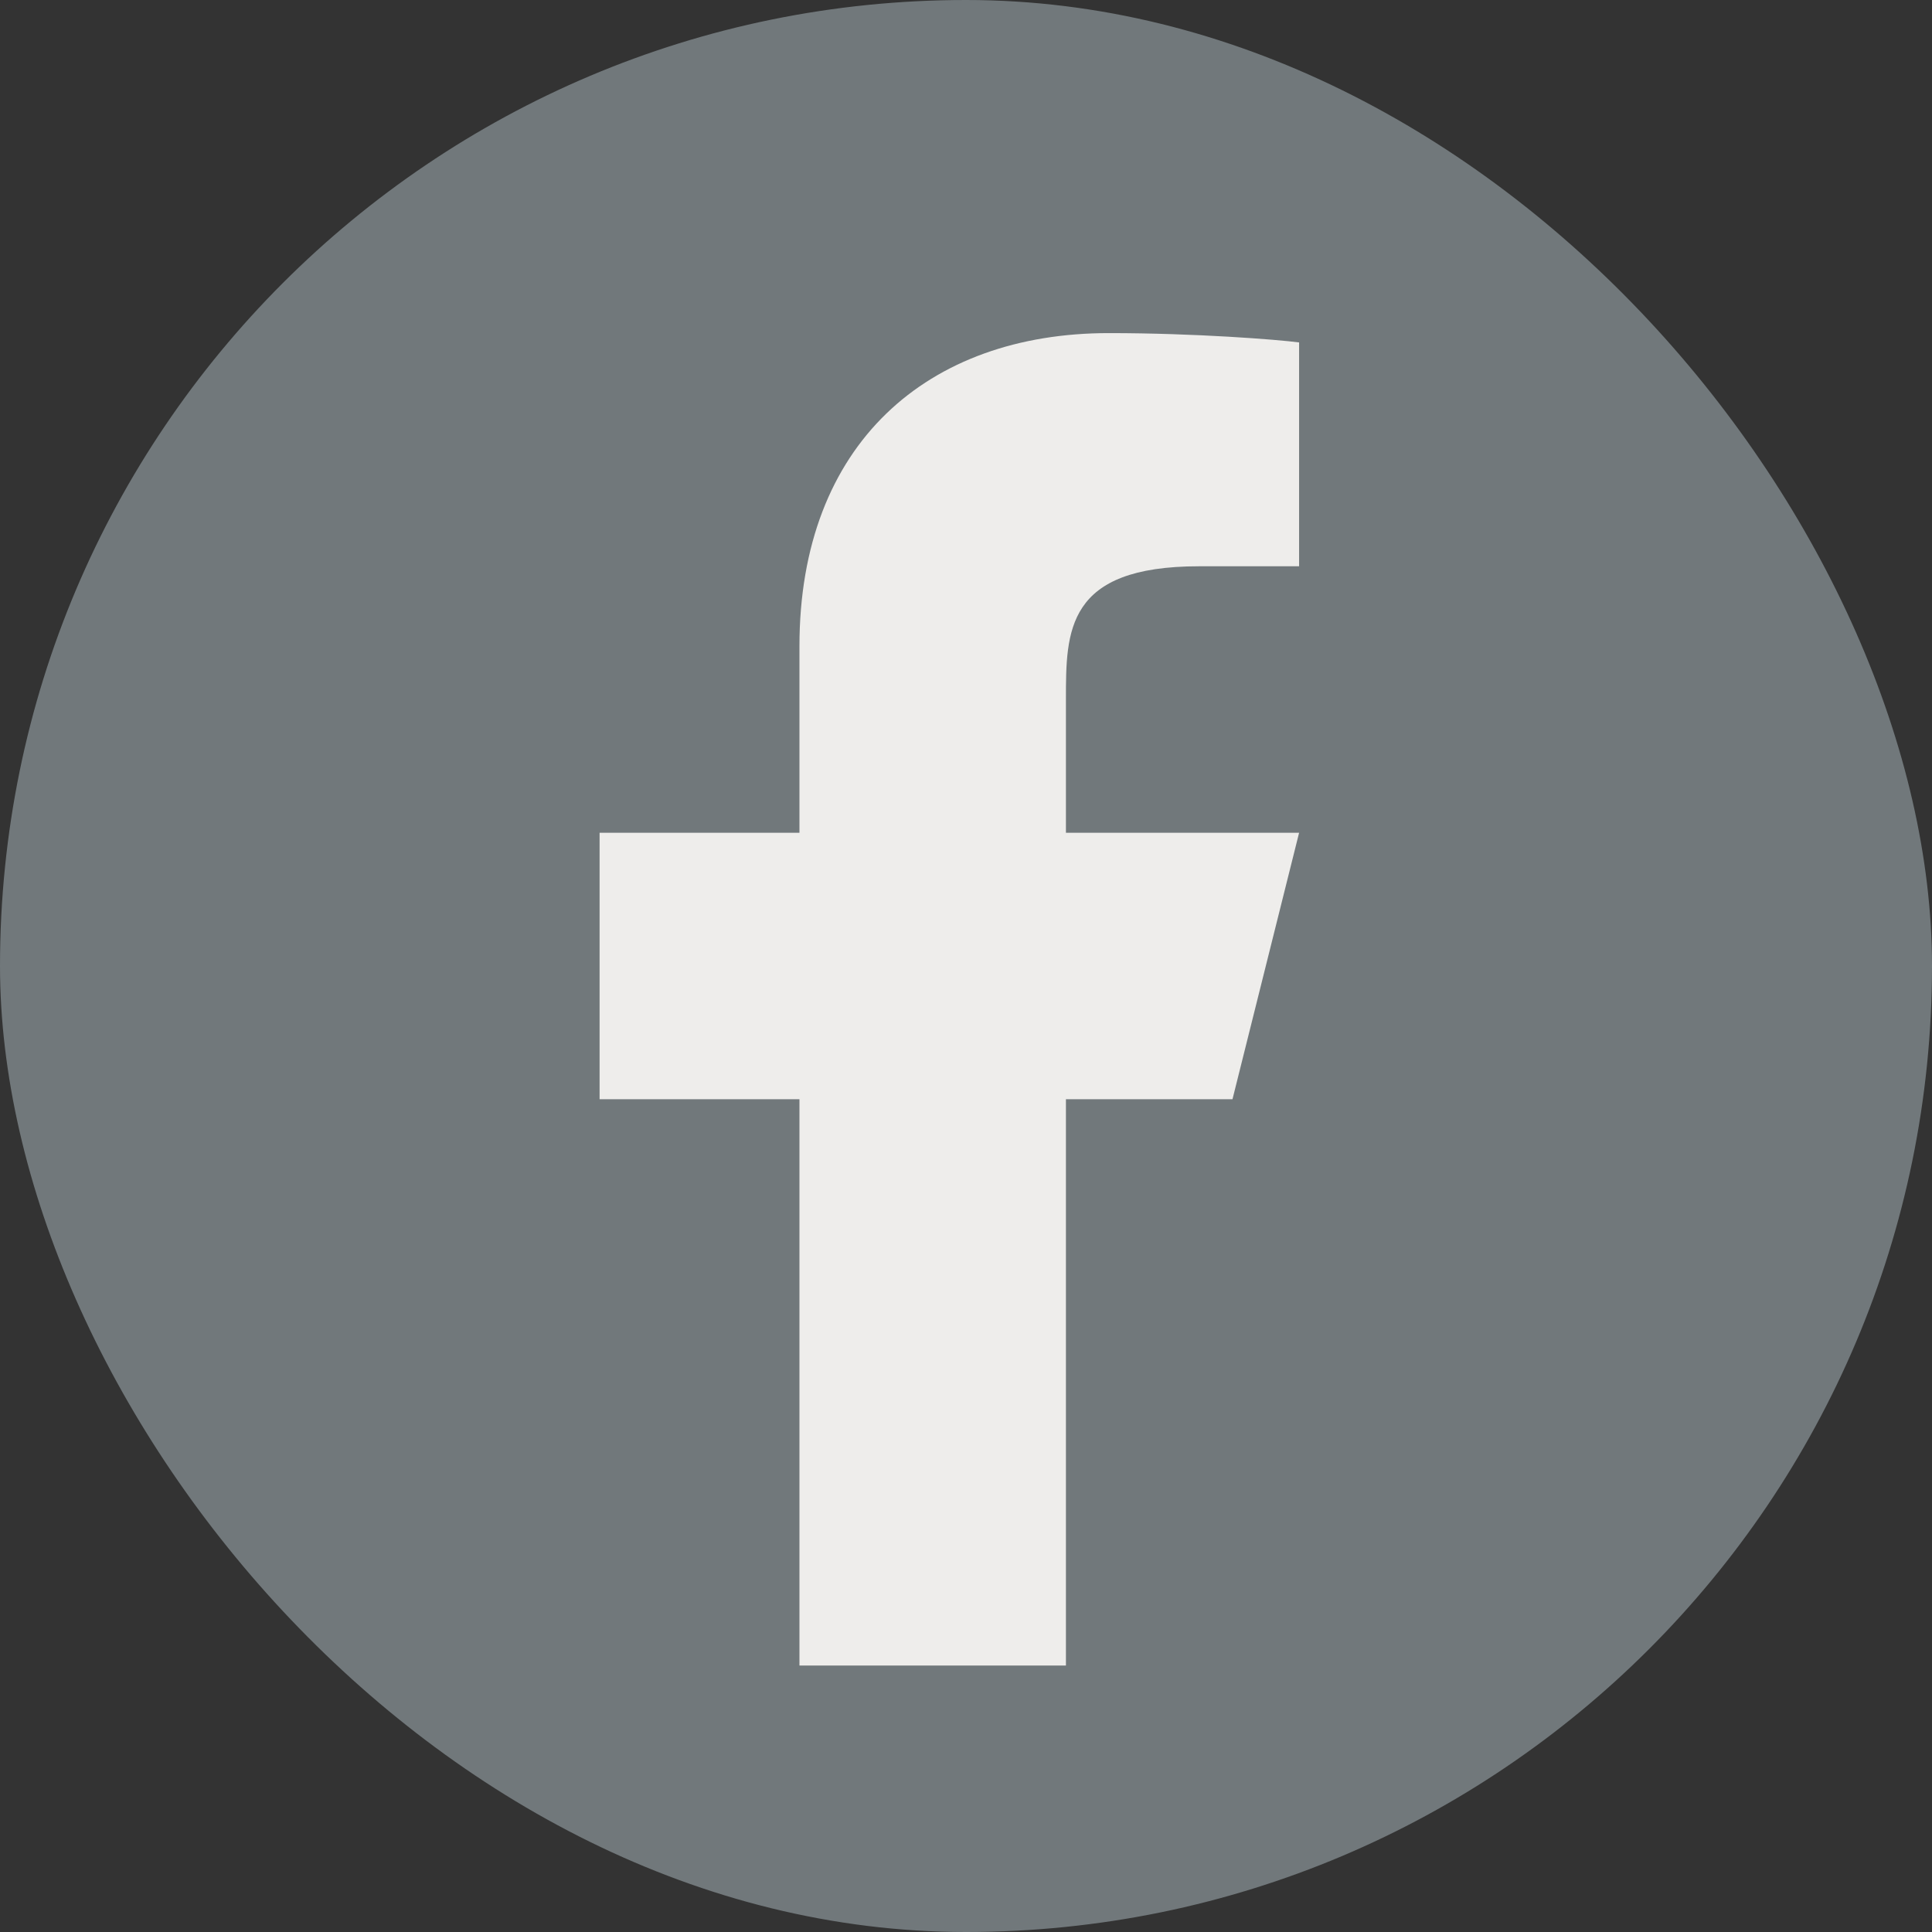 <svg width="29" height="29" viewBox="0 0 29 29" fill="none" xmlns="http://www.w3.org/2000/svg">
<rect x="0" y="0" width="29" height="29" fill="#333333" stroke="none"/>
<rect width="29" height="29" rx="14.5" fill="#71787B"/>
<path d="M16 16.5H18.5L19.5 12.5H16V10.5C16 9.47 16 8.5 18 8.5H19.5V5.14C19.174 5.097 17.943 5 16.643 5C13.928 5 12 6.657 12 9.7V12.5H9V16.5H12V25H16V16.5Z" fill="#EEEDEB"/>
</svg>
